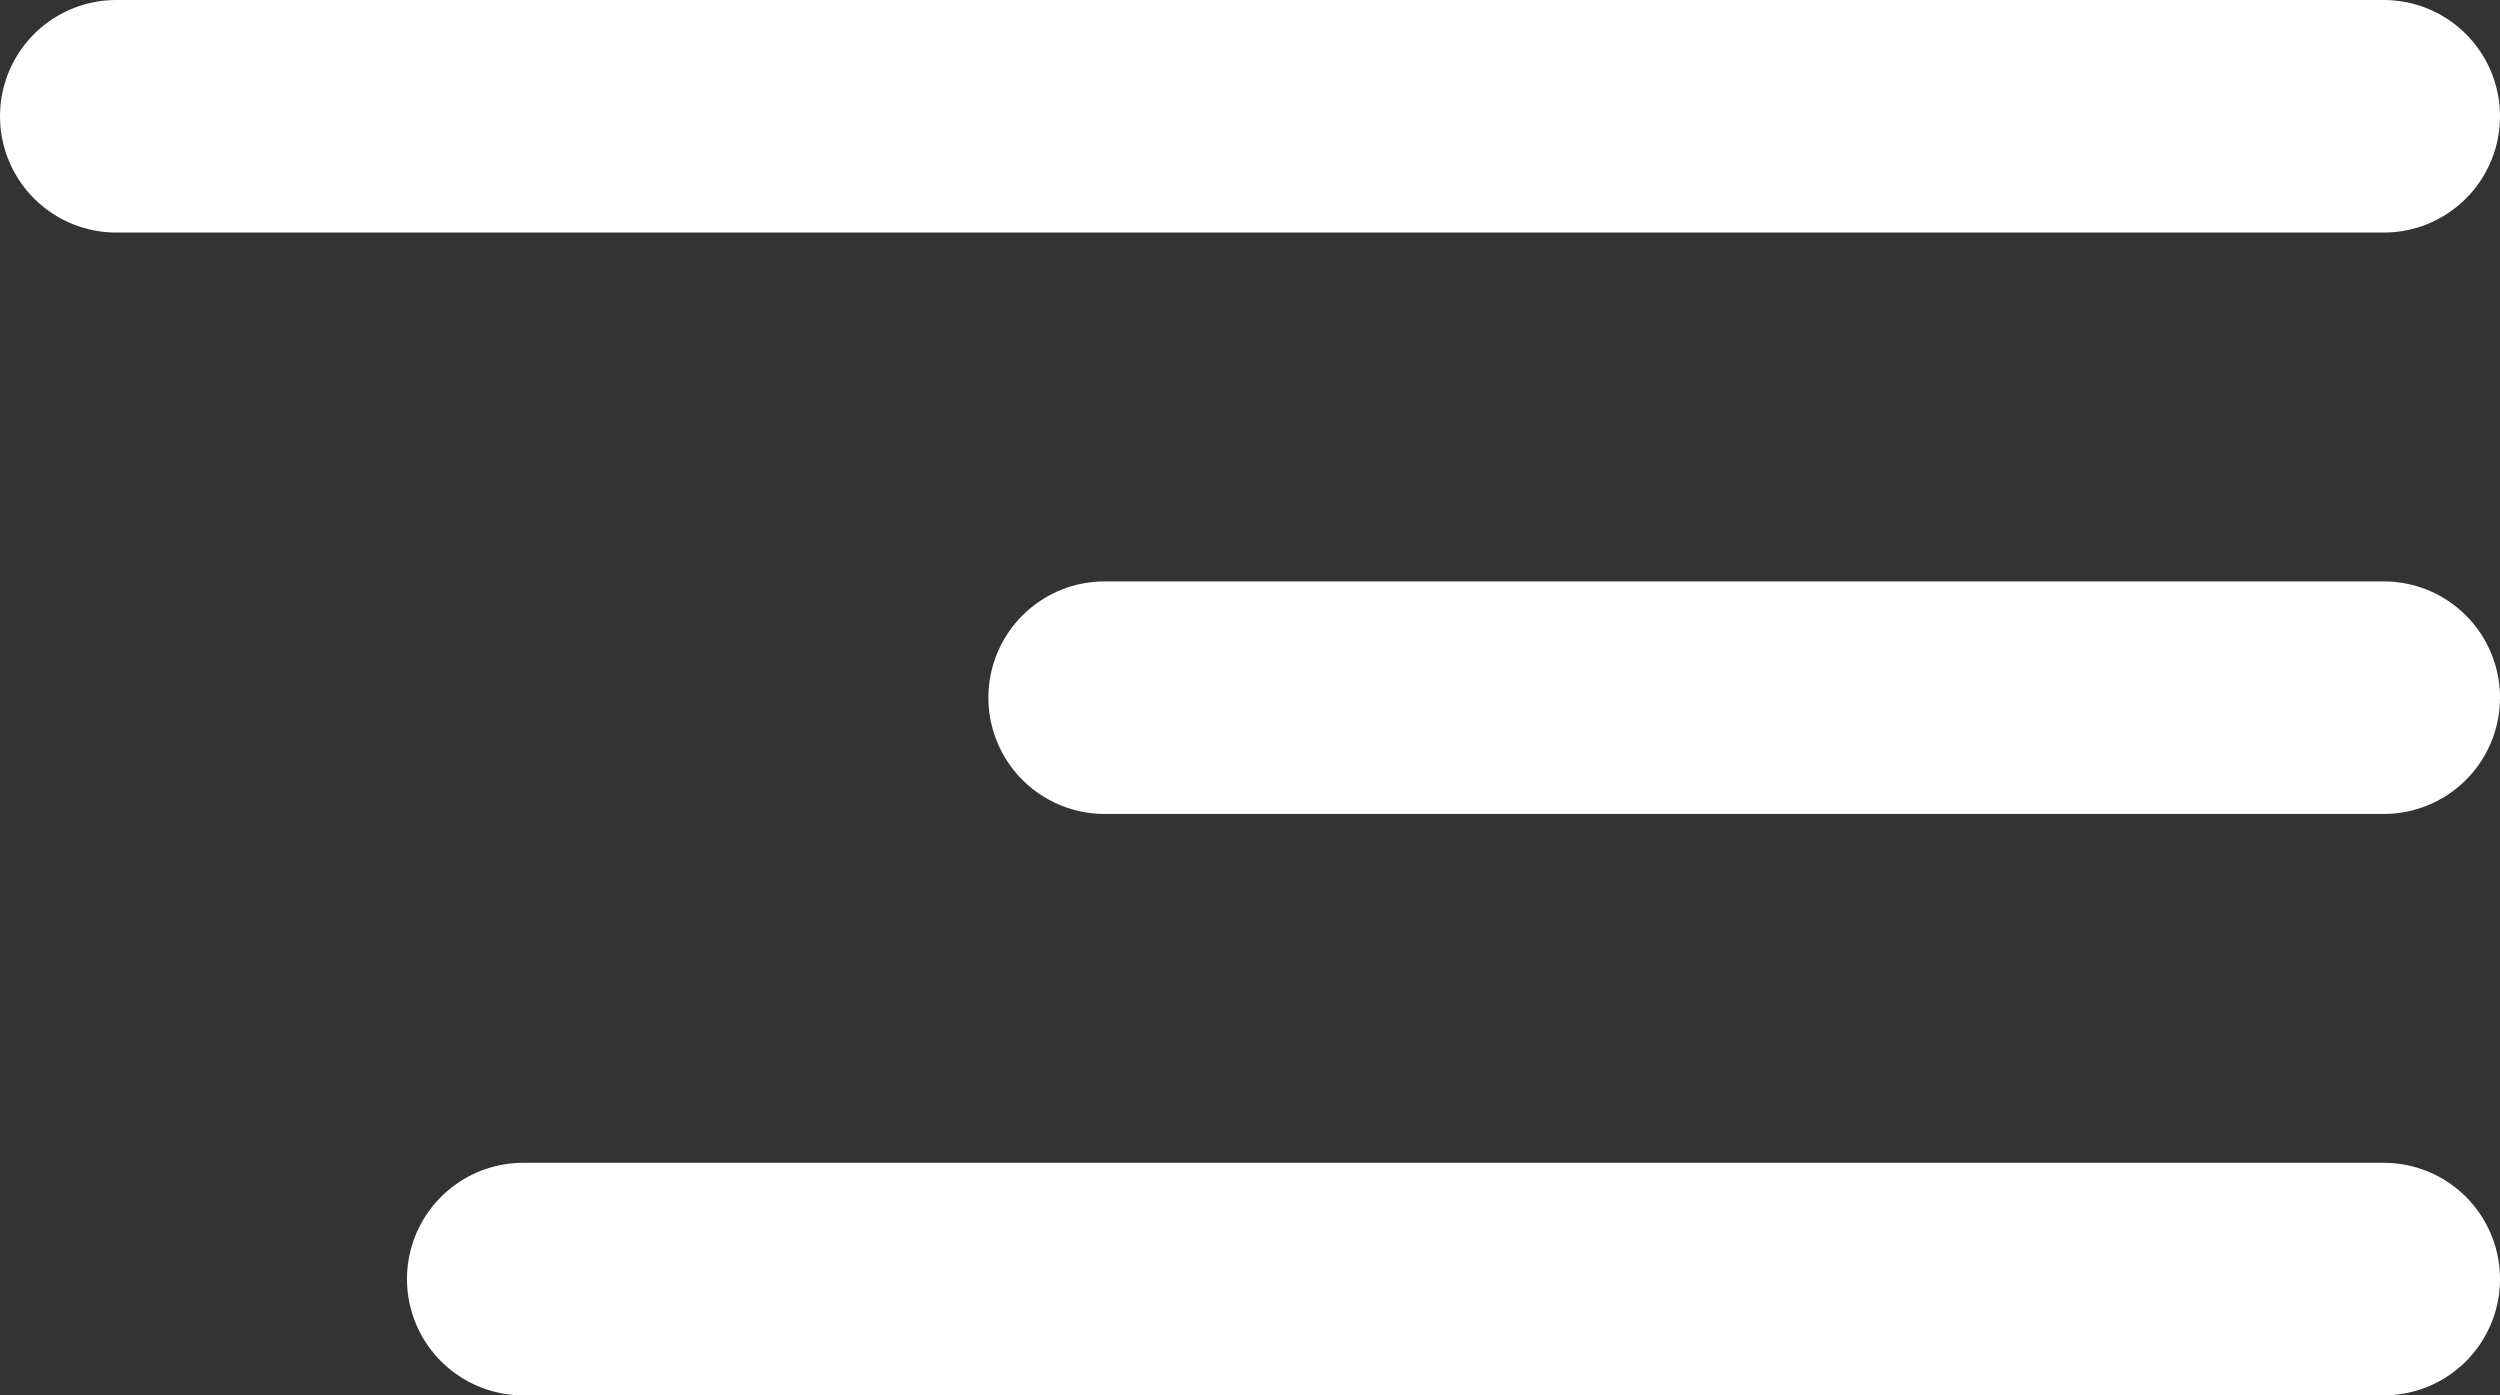 <svg width="43" height="24" viewBox="0 0 43 24" fill="none" xmlns="http://www.w3.org/2000/svg">
<rect x="0" y="0" width="43" height="24" fill="#333333" stroke="none"/>
<line x1="2" y1="-2" x2="41" y2="-2" transform="matrix(-1 0 0 1 43 4)" stroke="white" stroke-width="4" stroke-linecap="round"/>
<line x1="2" y1="-2" x2="24" y2="-2" transform="matrix(-1 0 0 1 43 14)" stroke="white" stroke-width="4" stroke-linecap="round"/>
<line x1="2" y1="-2" x2="34" y2="-2" transform="matrix(-1 0 0 1 43 24)" stroke="white" stroke-width="4" stroke-linecap="round"/>
</svg>
